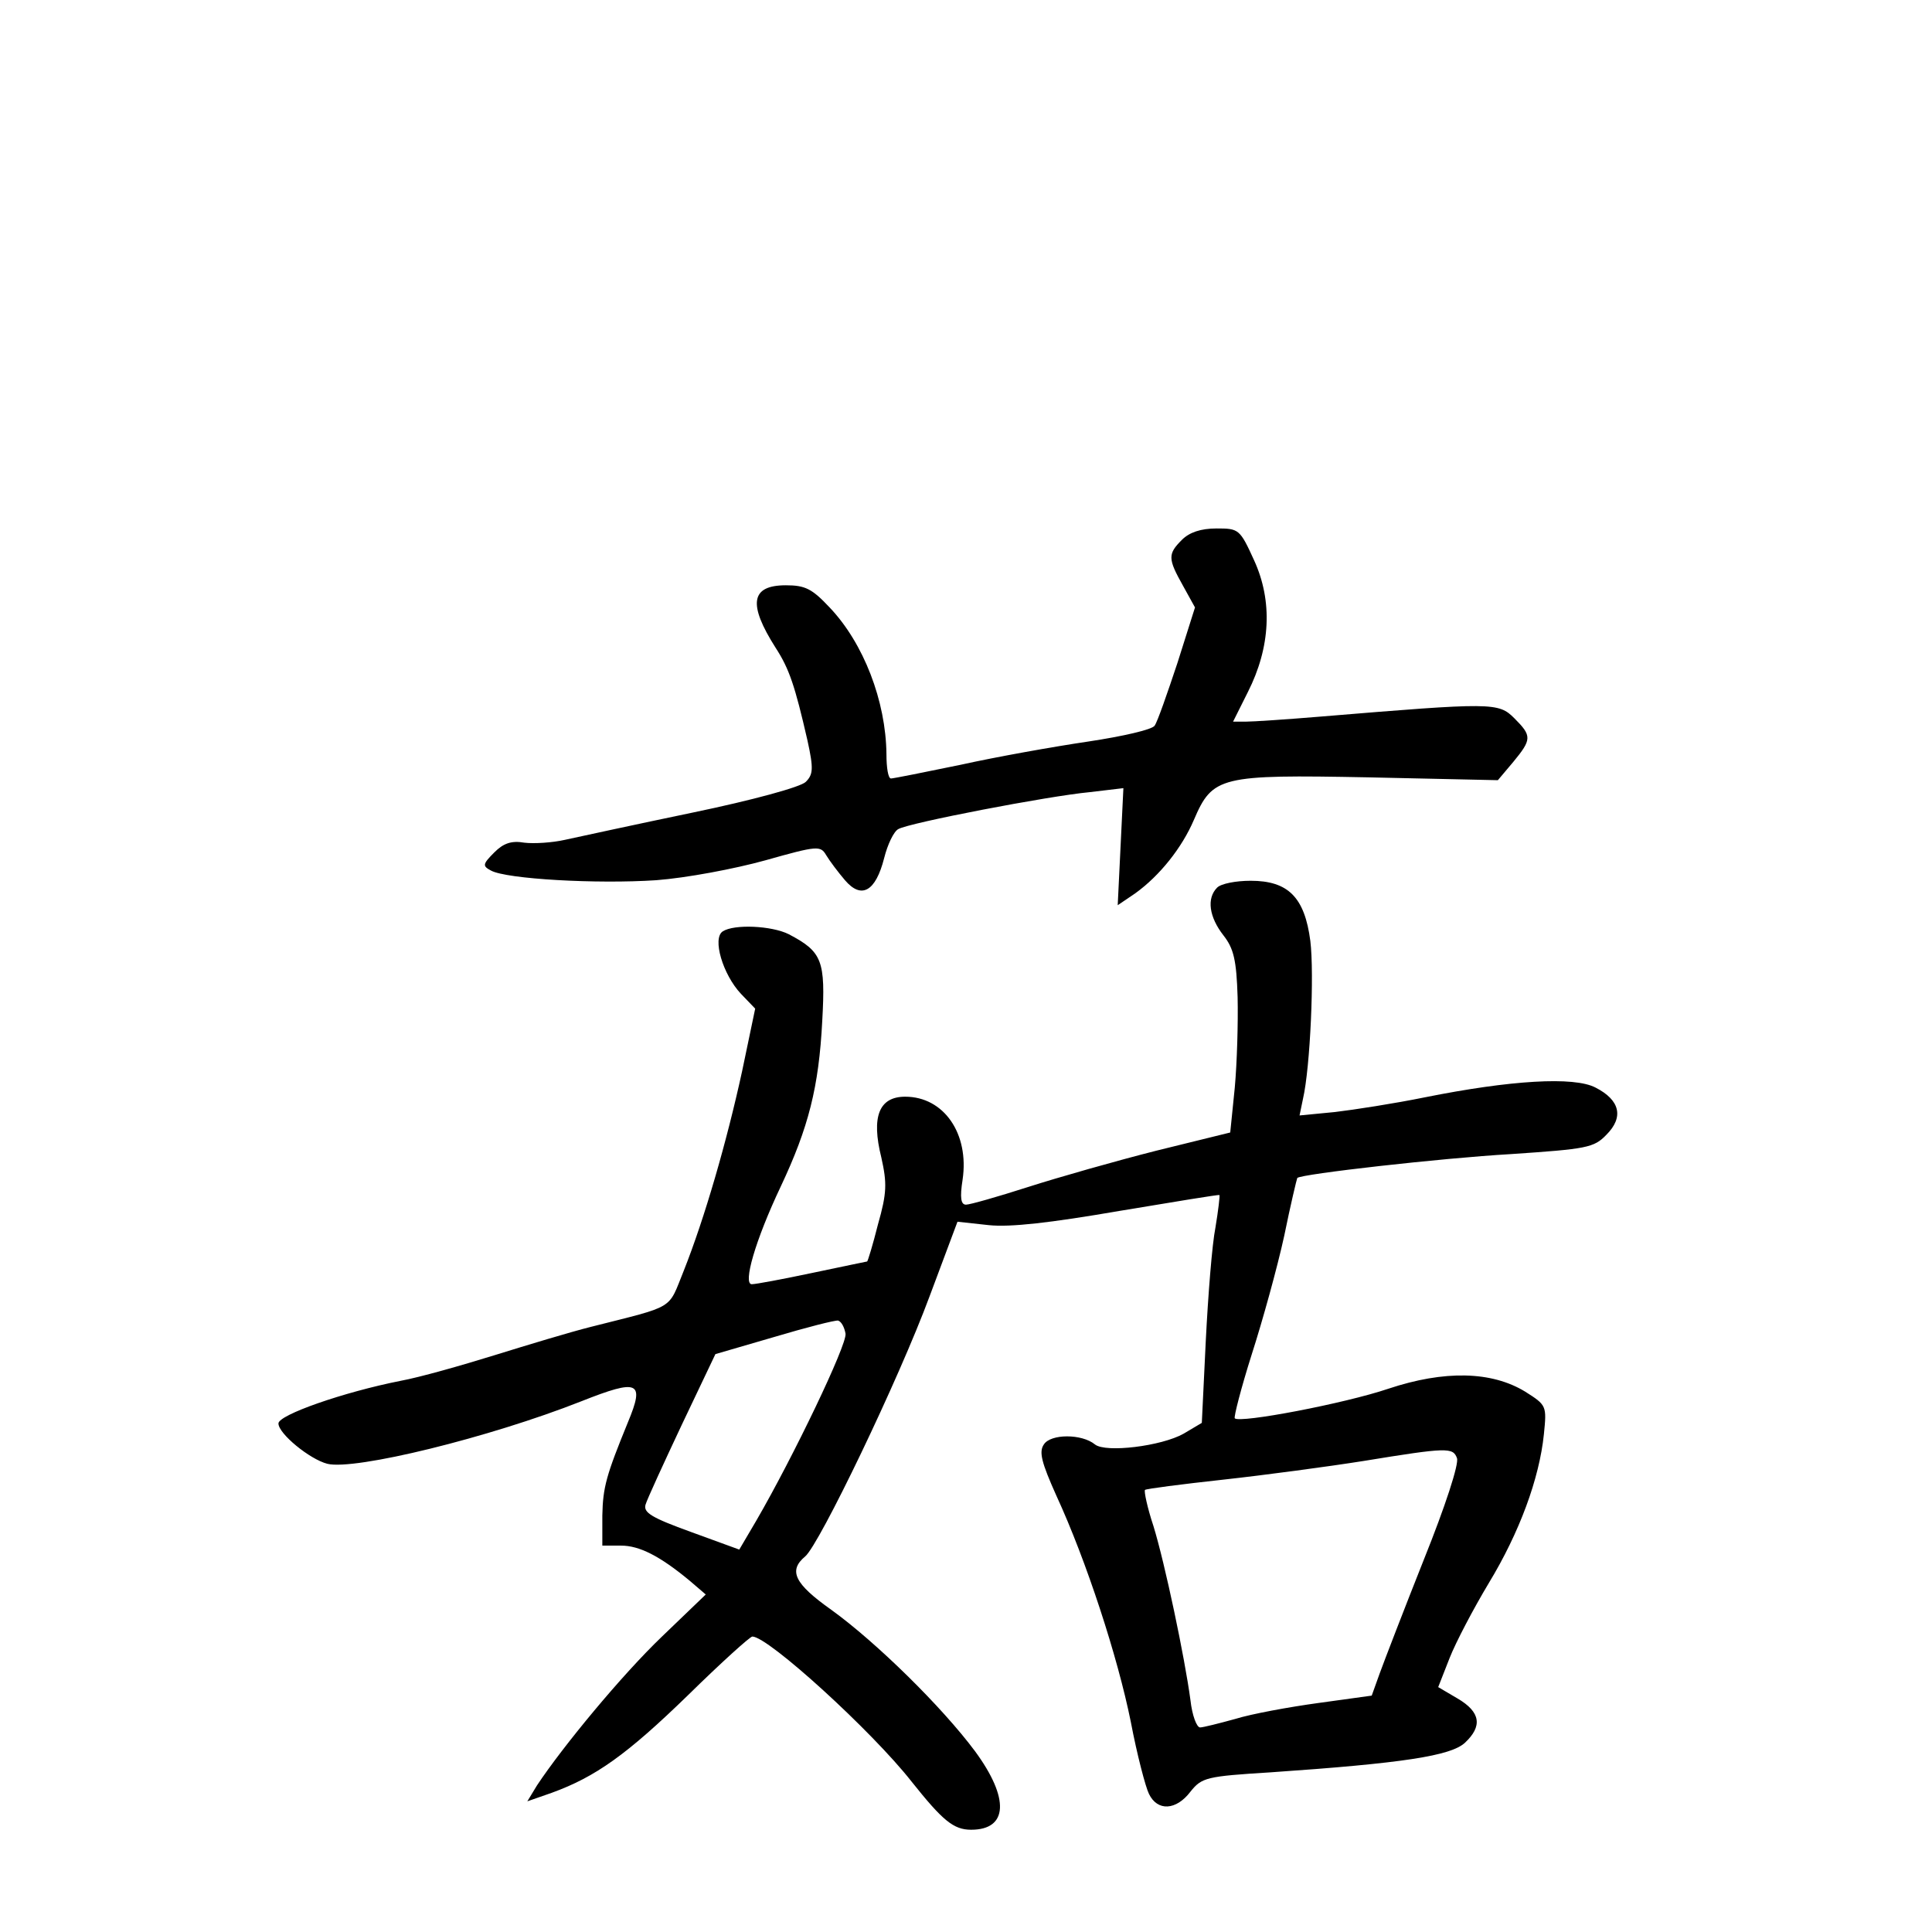 <?xml version="1.0" standalone="no"?>
<!DOCTYPE svg PUBLIC "-//W3C//DTD SVG 20010904//EN"
 "http://www.w3.org/TR/2001/REC-SVG-20010904/DTD/svg10.dtd">
<svg version="1.0" xmlns="http://www.w3.org/2000/svg"
 width="340pt" height="340pt" viewBox="0 0 340 340"
 preserveAspectRatio="xMidYMid meet">
<g transform="translate(0,340) scale(0.1,-0.1)"
fill="#000000" stroke="none">
<path d="M2080 2450 c-25 -25 -25 -33 2 -81 l21 -38 -31 -98 c-18 -54 -35
-103 -40 -110 -4 -7 -57 -19 -117 -28 -61 -9 -162 -27 -225 -41 -63 -13 -118
-24 -122 -24 -5 0 -8 19 -8 43 -1 93 -40 195 -100 258 -31 33 -43 39 -77 39
-62 0 -67 -33 -18 -110 24 -37 34 -67 56 -163 11 -50 10 -60 -3 -73 -9 -9 -93
-32 -199 -54 -101 -21 -202 -43 -225 -48 -22 -5 -54 -7 -71 -5 -23 4 -37 -1
-53 -17 -21 -21 -21 -24 -6 -32 27 -15 187 -24 291 -17 53 4 138 20 192 35 92
26 97 26 107 9 6 -10 21 -30 33 -44 29 -34 54 -20 69 39 6 24 17 47 25 51 19
11 263 58 337 65 l59 7 -5 -103 -5 -103 31 21 c43 31 82 80 103 129 33 77 46
80 307 75 l228 -5 27 32 c33 40 33 46 2 77 -28 28 -38 28 -340 3 -60 -5 -120
-9 -133 -9 l-22 0 26 52 c40 79 44 160 11 232 -25 55 -27 56 -66 56 -28 0 -48
-7 -61 -20z"/>
<path d="M2142 1838 c-19 -19 -14 -52 11 -84 18 -23 23 -43 25 -109 1 -44 -1
-115 -5 -159 l-8 -79 -130 -32 c-71 -18 -173 -47 -226 -64 -53 -17 -102 -31
-109 -31 -9 0 -11 12 -6 44 12 81 -33 146 -101 146 -46 0 -60 -35 -42 -107 10
-45 10 -62 -6 -118 -9 -36 -18 -65 -19 -65 0 0 -44 -9 -96 -20 -52 -11 -100
-20 -107 -20 -16 0 6 77 51 172 49 104 67 175 73 291 6 107 0 122 -59 153 -30
15 -96 18 -116 5 -19 -12 0 -76 32 -110 l25 -26 -23 -110 c-27 -124 -66 -259
-103 -352 -28 -69 -13 -60 -163 -98 -36 -9 -112 -32 -170 -50 -58 -18 -132
-39 -165 -45 -101 -20 -215 -60 -215 -75 0 -18 55 -63 86 -71 48 -12 285 46
447 110 101 40 112 35 82 -37 -38 -93 -44 -114 -45 -164 l0 -53 33 0 c32 0 68
-18 121 -62 l28 -24 -77 -74 c-71 -68 -175 -194 -220 -262 l-17 -28 43 15 c77
28 132 67 240 172 58 57 109 103 113 103 28 0 211 -167 280 -255 55 -69 74
-85 105 -85 65 0 68 55 7 138 -58 78 -174 192 -253 249 -65 46 -76 69 -46 94
25 21 165 312 219 458 l49 131 55 -6 c38 -4 108 4 230 25 96 16 175 29 176 28
1 -1 -2 -27 -7 -57 -6 -30 -13 -120 -17 -199 l-7 -145 -32 -19 c-39 -22 -137
-34 -156 -19 -23 19 -78 19 -90 0 -9 -13 -4 -32 22 -90 53 -115 108 -284 131
-398 11 -58 26 -115 32 -127 15 -31 48 -29 73 4 20 25 28 27 141 34 233 16
317 29 342 52 31 29 28 54 -13 78 l-34 20 20 51 c11 28 42 87 69 132 54 89 89
184 97 262 5 50 5 51 -33 75 -59 36 -142 38 -241 5 -77 -26 -261 -61 -270 -52
-2 2 11 53 30 113 19 59 45 153 57 208 11 54 22 100 23 102 7 7 254 35 376 42
133 9 146 11 168 34 31 31 24 61 -19 83 -38 20 -150 13 -300 -17 -54 -11 -125
-22 -159 -26 l-62 -6 6 29 c13 56 20 221 13 278 -10 77 -39 106 -105 106 -26
0 -52 -5 -59 -12z m-654 -785 c3 -19 -92 -217 -157 -329 l-30 -51 -85 31 c-69
25 -84 34 -80 48 3 10 32 73 64 141 l59 124 103 30 c57 17 108 30 113 29 6 -2
11 -12 13 -23z m1076 -219 c4 -10 -21 -86 -58 -178 -35 -88 -70 -179 -78 -201
l-14 -39 -94 -13 c-51 -7 -117 -19 -146 -28 -29 -8 -57 -15 -62 -15 -6 0 -14
21 -17 48 -10 75 -45 241 -65 306 -11 33 -17 62 -15 64 2 2 64 10 137 18 73 8
185 23 248 33 147 24 157 24 164 5z"/>
</g>
</svg>
